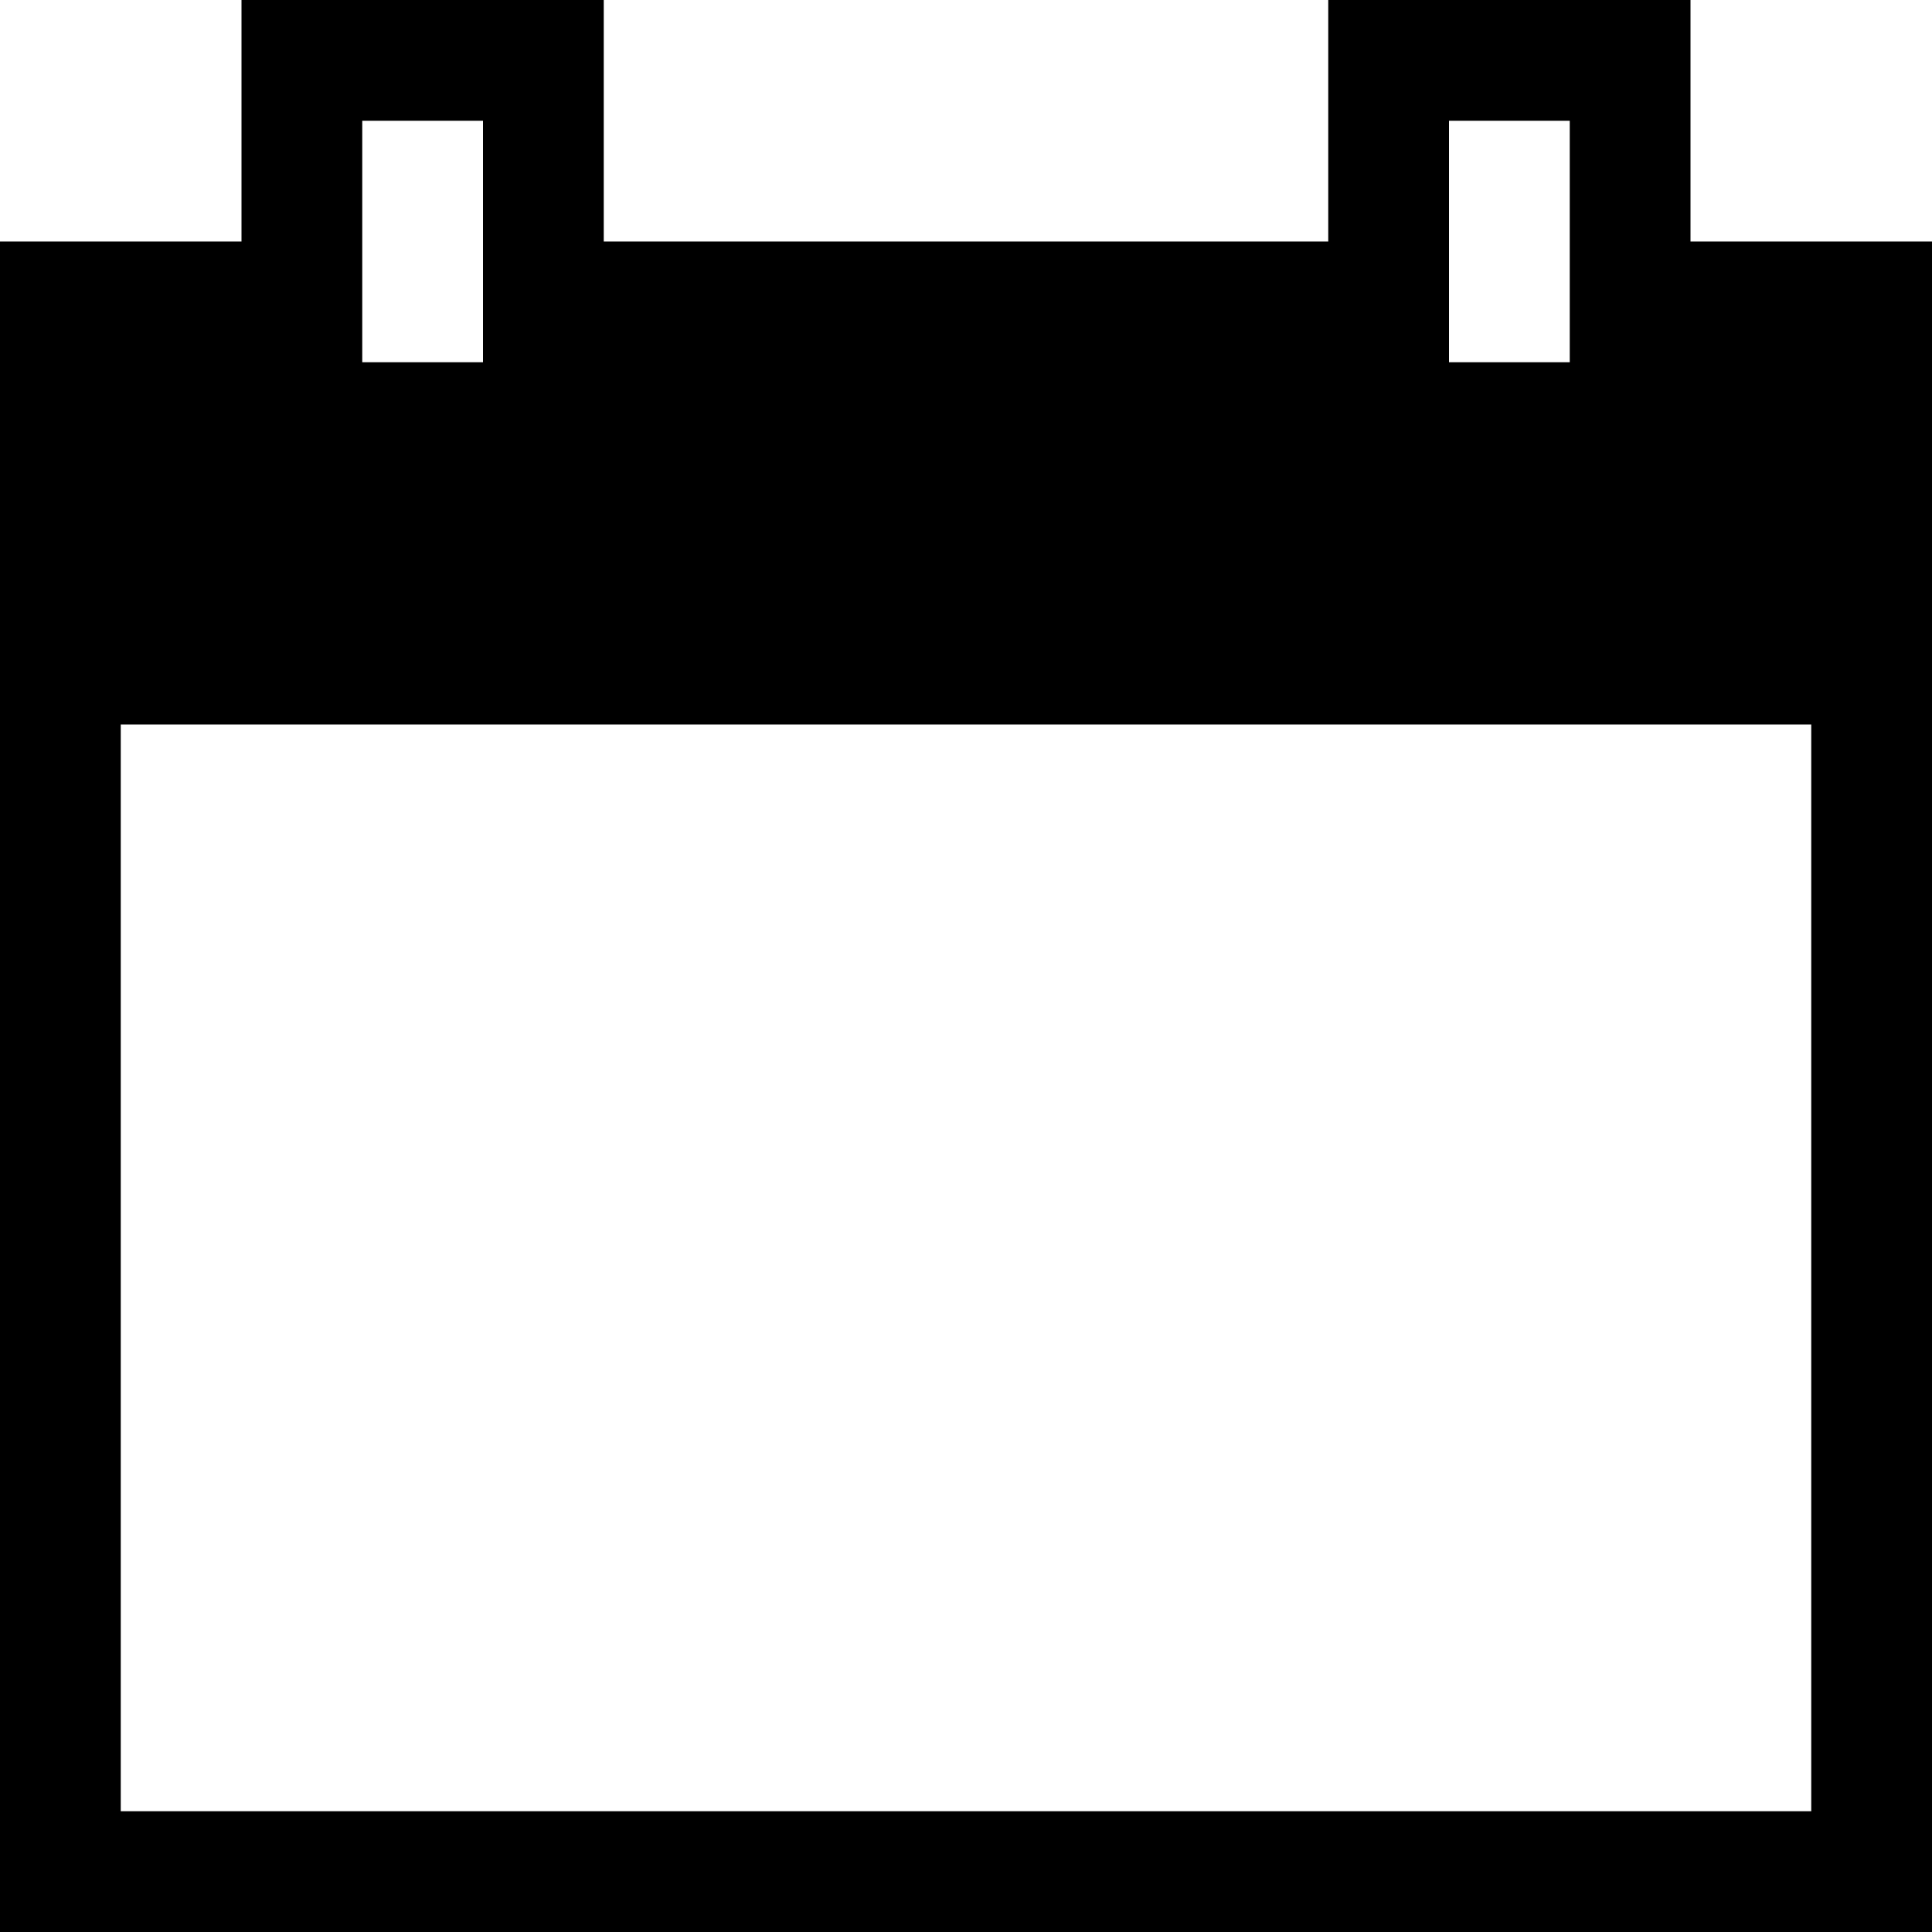 <svg width="96" height="96" fill="none" xmlns="http://www.w3.org/2000/svg"><path fill-rule="evenodd" clip-rule="evenodd" d="M12 0h18v12h36V0h18v12h12v84H0V12h12V0zm6 12v6h6V6h-6v6zm60 1V6h-6v12h6v-5zM6 36h84v54H6V36z" fill="#000"/></svg>